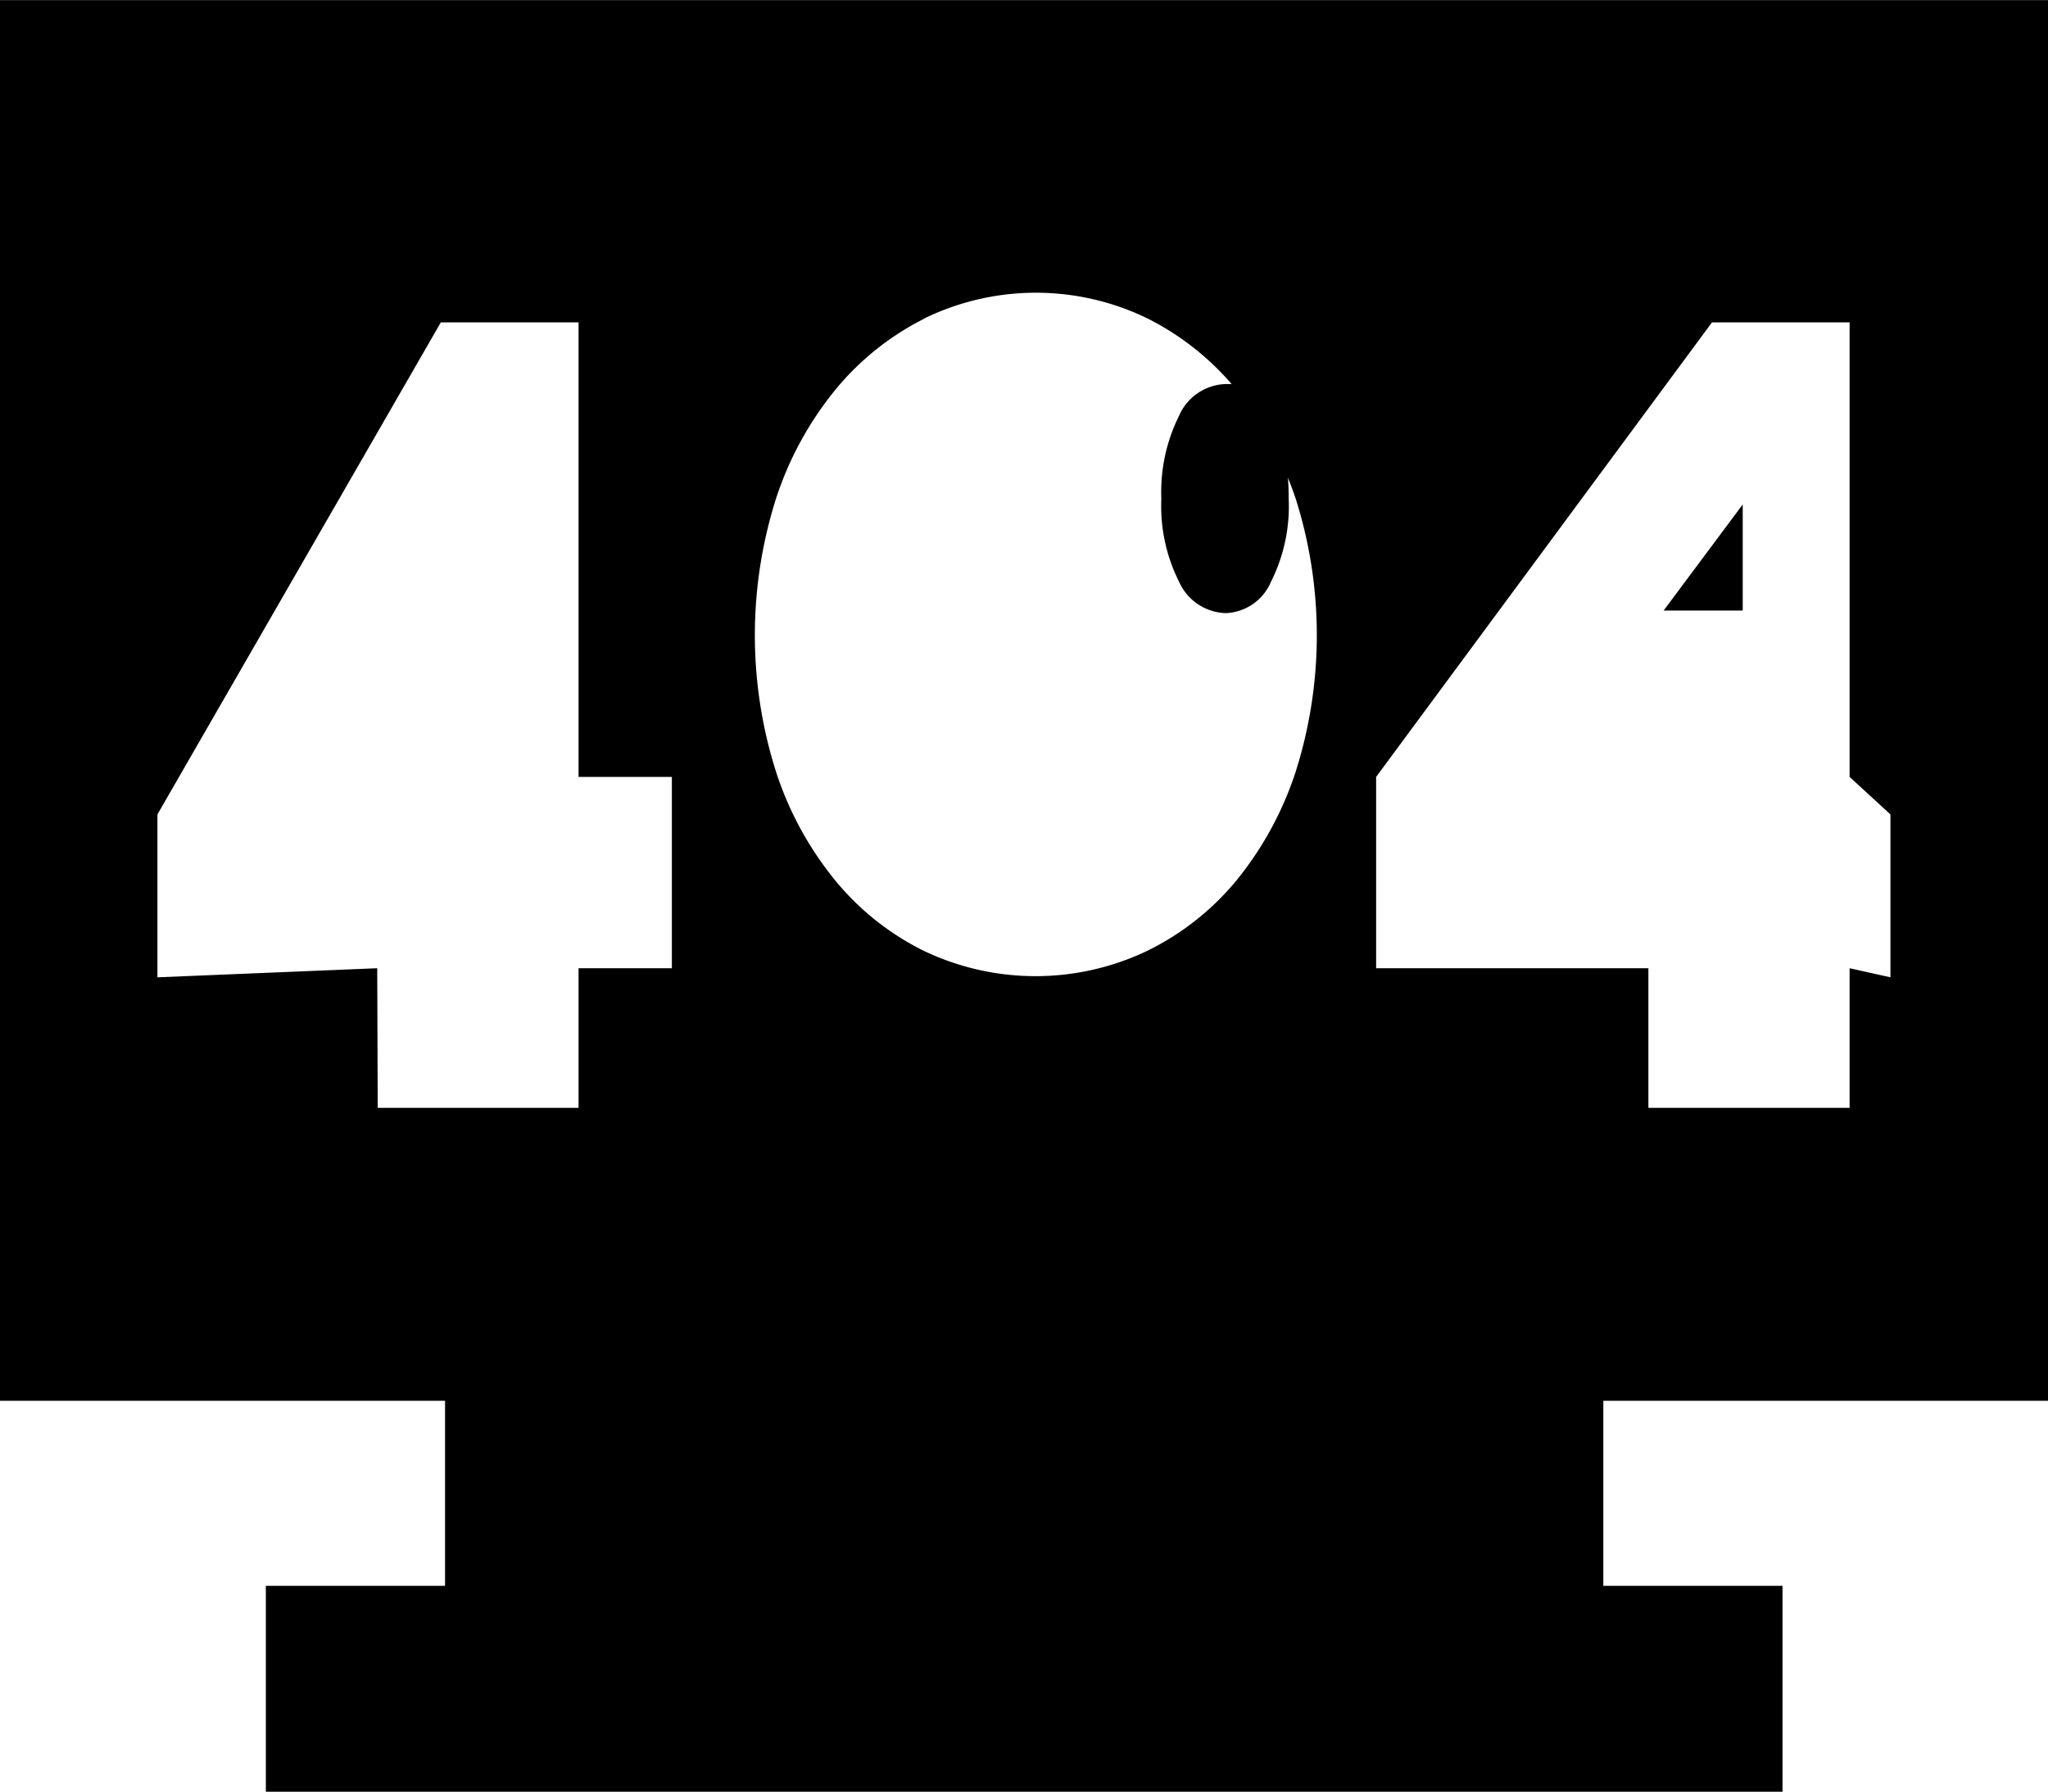 <svg xmlns="http://www.w3.org/2000/svg" width="16" height="14" viewBox="0 0 16 14">
    <path d="M47.077,1003v-1.609h1.4v-1.446H45V989H61v10.945H57.526v1.446h1.4V1003Zm8.674-7.93v1.495h2.127v1.091H59.45v-1.091l.319.071v-1.273l-.319-.293v-3.552H58.375Zm-7.8,2.586H49.52v-1.091h.729V995.07H49.52v-3.552H48.444l-2.214,3.845v1.273l1.717-.071Zm4.266-6.165a2.142,2.142,0,0,0-.695.559,2.628,2.628,0,0,0-.459.844,3.529,3.529,0,0,0,0,2.137,2.619,2.619,0,0,0,.459.844,2.093,2.093,0,0,0,.695.554,2.024,2.024,0,0,0,1.746,0,2.1,2.1,0,0,0,.7-.554,2.646,2.646,0,0,0,.459-.844,3.529,3.529,0,0,0,0-2.137q-.028-.083-.06-.162.006.079.006.166a1.314,1.314,0,0,1-.138.646.4.4,0,0,1-.353.246.412.412,0,0,1-.366-.246,1.314,1.314,0,0,1-.138-.646,1.335,1.335,0,0,1,.138-.649.411.411,0,0,1,.366-.249l.045,0a2.136,2.136,0,0,0-.656-.512,1.991,1.991,0,0,0-1.746,0Zm5.78,2.279.618-.829v.829Z" transform="translate(-45 -988.999)" class="icon-path"/>
</svg>
